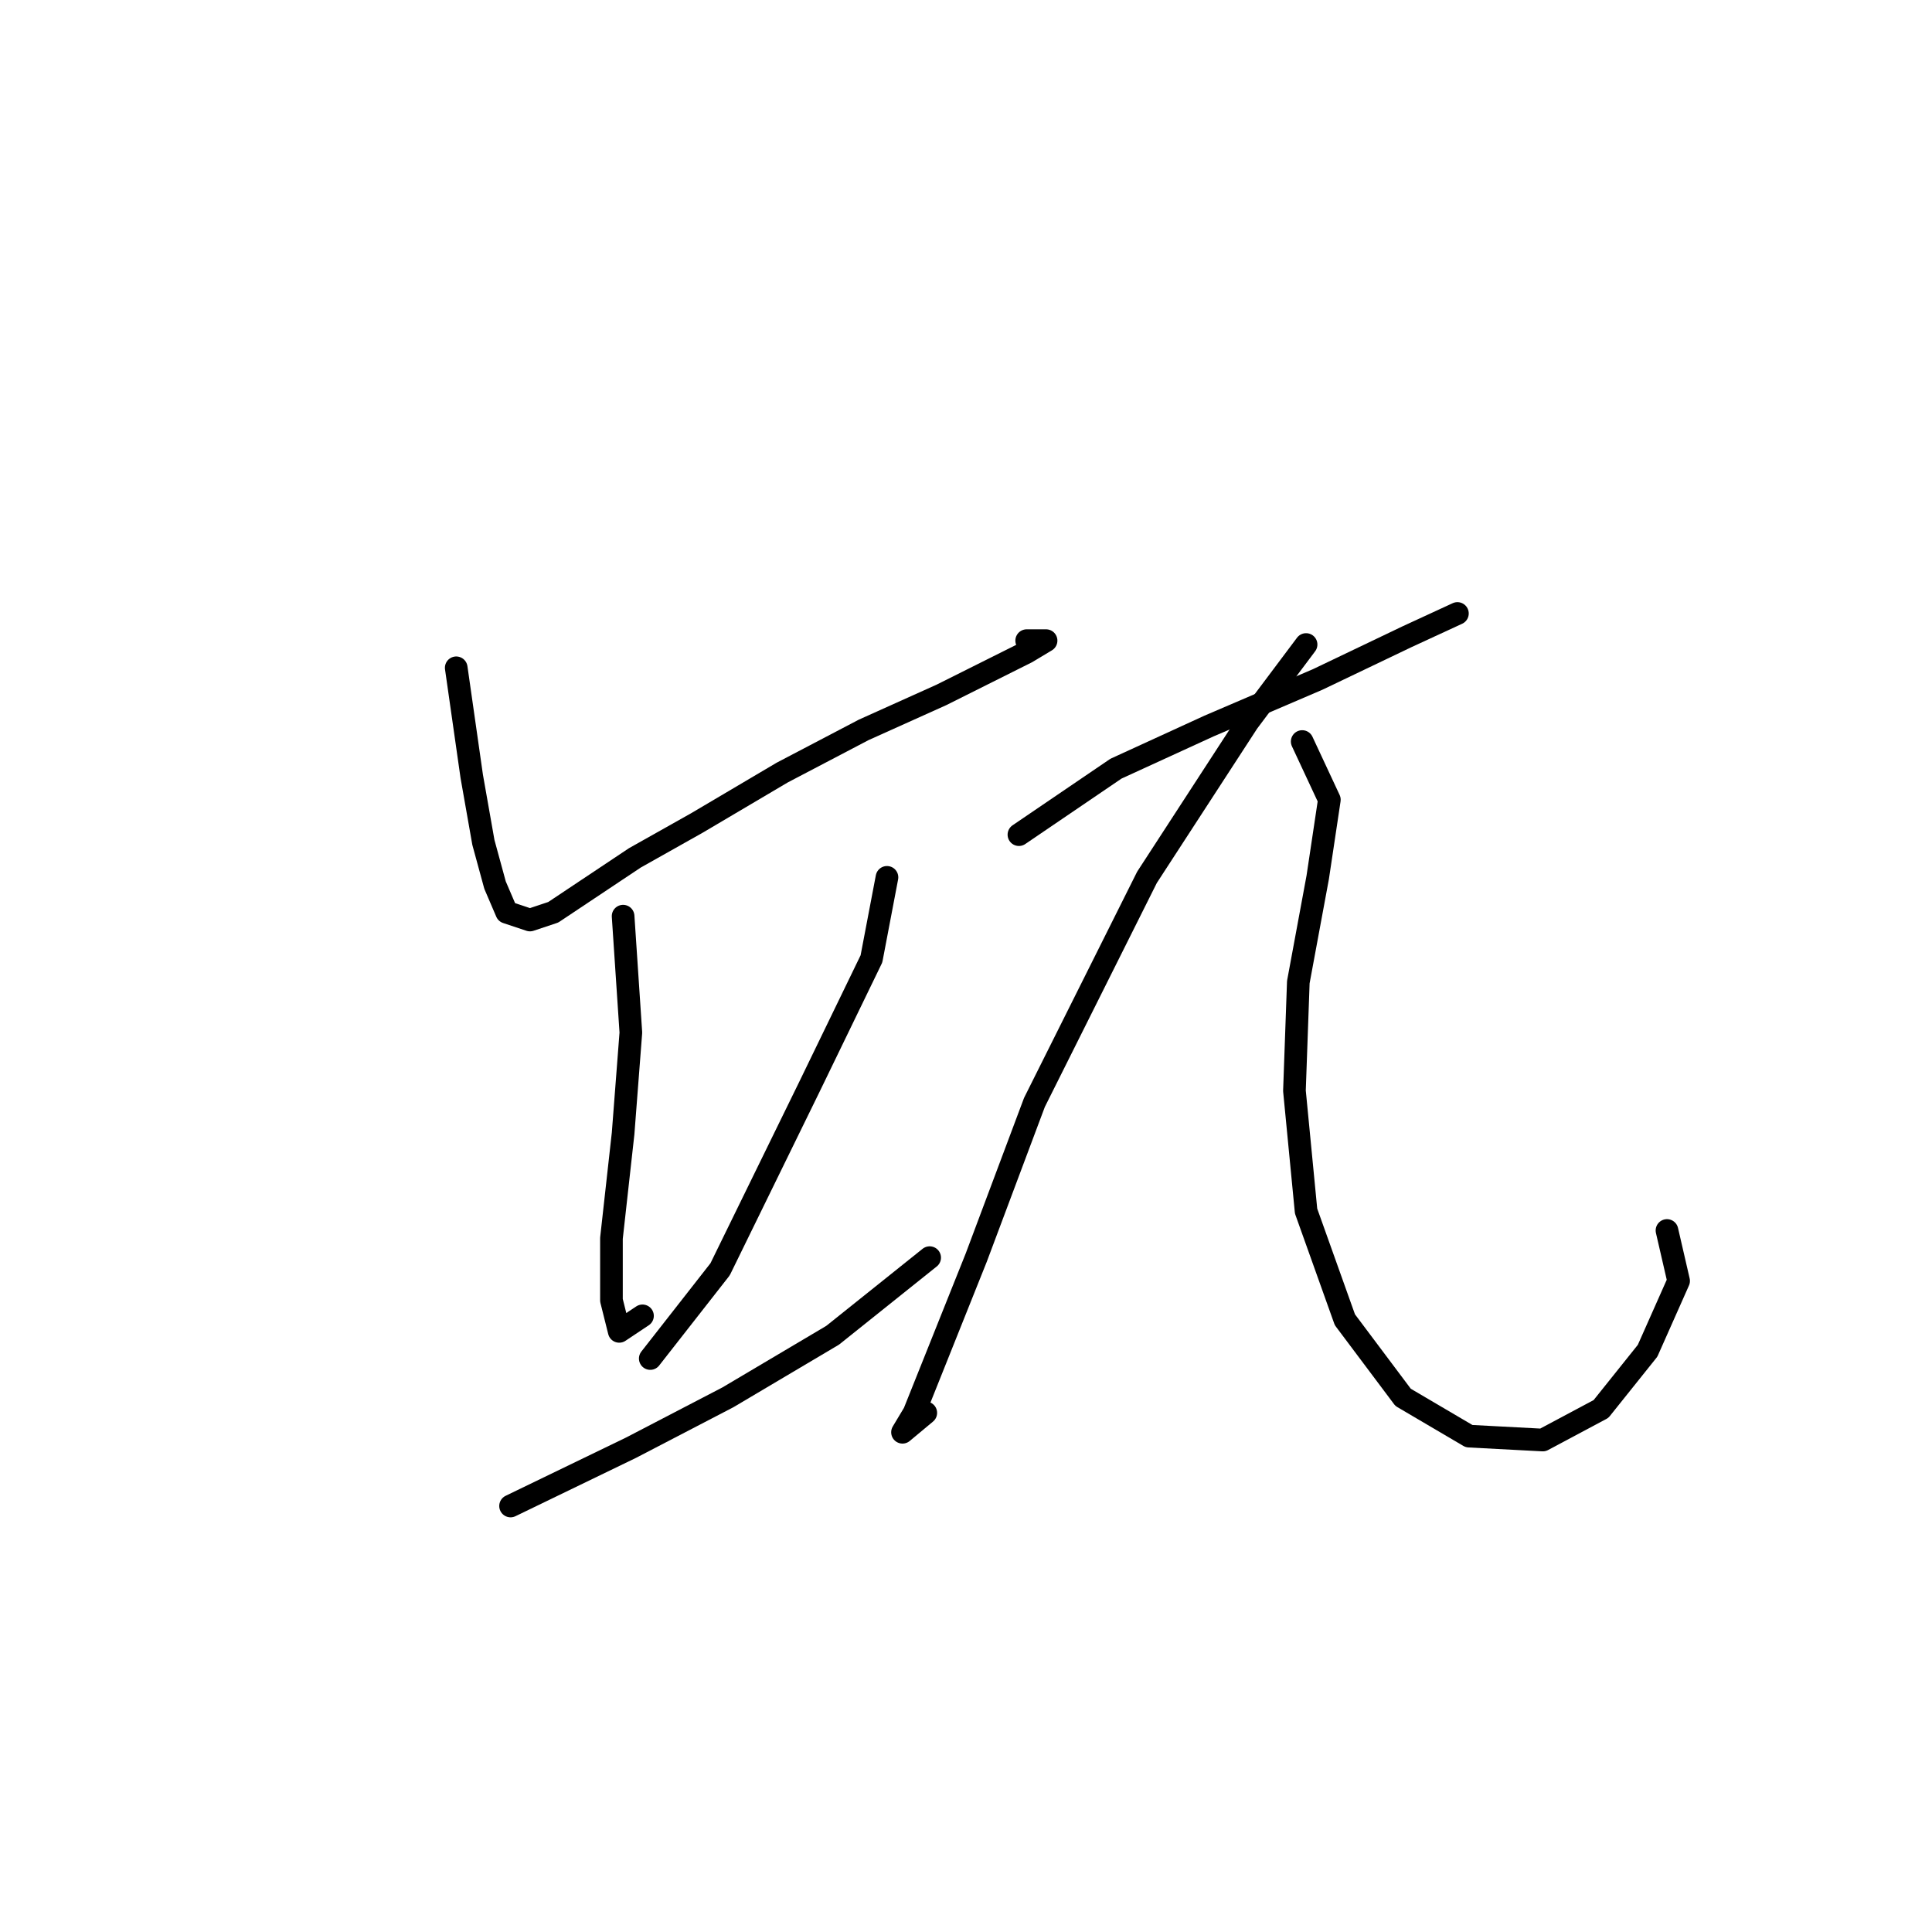 <?xml version="1.0" standalone="no"?>
    <svg width="256" height="256" xmlns="http://www.w3.org/2000/svg" version="1.1">
    <polyline stroke="black" stroke-width="3" stroke-linecap="round" fill="transparent" stroke-linejoin="round" points="60.453 88.486 62.51 102.884 64.052 111.625 65.595 117.281 67.138 120.881 70.223 121.909 73.308 120.881 77.936 117.796 84.106 113.682 92.333 109.054 103.646 102.37 114.444 96.713 124.728 92.086 130.898 89.001 136.04 86.43 138.611 84.887 138.611 84.887 136.04 84.887 136.04 84.887 " />
        <polyline stroke="black" stroke-width="3" stroke-linecap="round" fill="transparent" stroke-linejoin="round" points="82.564 121.395 83.592 136.821 82.564 150.19 81.021 164.073 81.021 172.3 82.049 176.414 85.134 174.357 85.134 174.357 " />
        <polyline stroke="black" stroke-width="3" stroke-linecap="round" fill="transparent" stroke-linejoin="round" points="117.529 116.253 115.472 127.051 107.245 144.02 95.418 168.187 86.163 180.013 86.163 180.013 " />
        <polyline stroke="black" stroke-width="3" stroke-linecap="round" fill="transparent" stroke-linejoin="round" points="67.652 199.553 83.592 191.84 96.447 185.155 110.33 176.928 123.185 166.644 123.185 166.644 " />
        <polyline stroke="black" stroke-width="3" stroke-linecap="round" fill="transparent" stroke-linejoin="round" points="135.012 110.597 147.867 101.855 160.207 96.199 174.605 90.029 186.431 84.373 193.116 81.288 193.116 81.288 " />
        <polyline stroke="black" stroke-width="3" stroke-linecap="round" fill="transparent" stroke-linejoin="round" points="173.062 85.401 165.349 95.685 151.98 116.253 137.068 146.076 129.355 166.644 124.214 179.499 121.128 187.212 119.586 189.783 122.671 187.212 122.671 187.212 " />
        <polyline stroke="black" stroke-width="3" stroke-linecap="round" fill="transparent" stroke-linejoin="round" points="172.548 98.256 176.147 105.969 174.605 116.253 172.034 130.136 171.52 144.534 173.062 160.474 178.204 174.871 185.917 185.155 194.659 190.297 204.428 190.812 212.141 186.698 218.312 178.985 222.425 169.729 220.883 163.045 220.883 163.045 " />
        </svg>